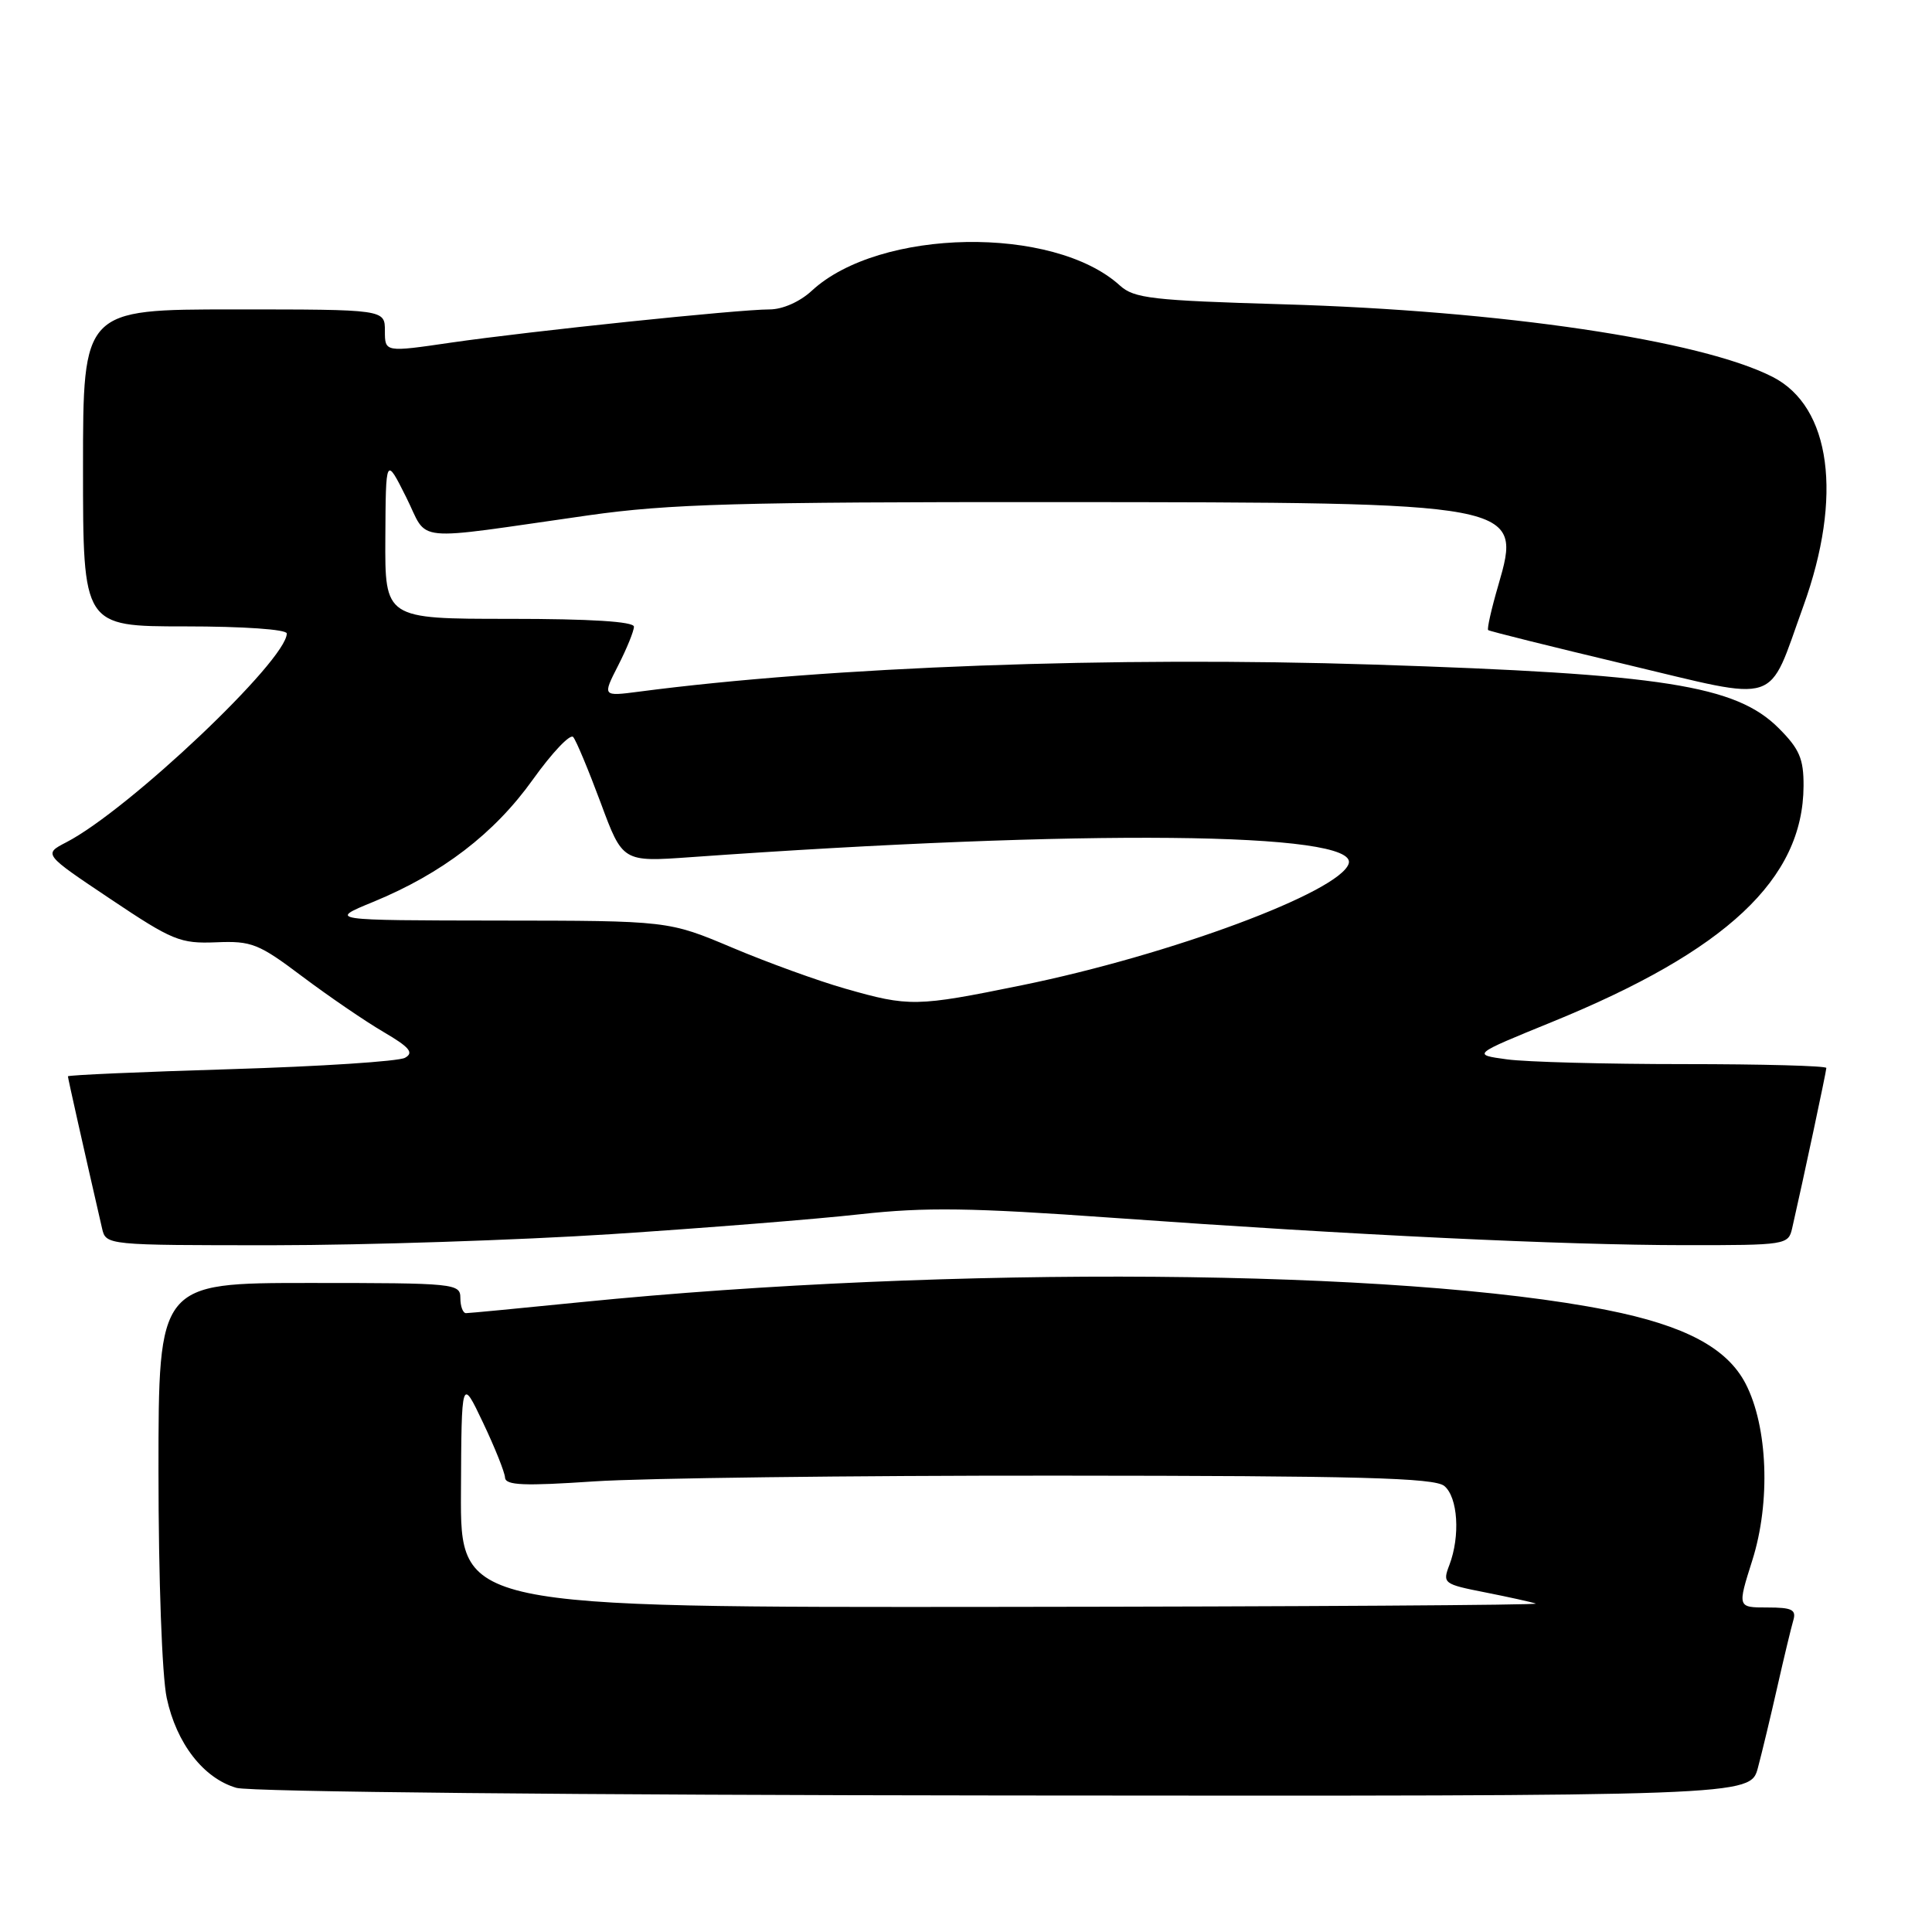 <?xml version="1.0" encoding="UTF-8" standalone="no"?>
<!DOCTYPE svg PUBLIC "-//W3C//DTD SVG 1.1//EN" "http://www.w3.org/Graphics/SVG/1.1/DTD/svg11.dtd" >
<svg xmlns="http://www.w3.org/2000/svg" xmlns:xlink="http://www.w3.org/1999/xlink" version="1.1" viewBox="0 0 256 256">
 <g >
 <path fill="currentColor"
d=" M 232.93 234.25 C 233.48 232.19 234.64 227.35 235.51 223.50 C 236.38 219.65 237.33 215.71 237.61 214.75 C 238.05 213.29 237.48 213.00 234.17 213.00 C 230.21 213.00 230.21 213.00 232.19 206.75 C 234.63 199.05 234.25 189.03 231.30 183.34 C 228.84 178.61 223.29 175.65 213.00 173.60 C 185.50 168.12 125.88 167.65 77.00 172.54 C 69.03 173.34 62.16 174.00 61.75 174.00 C 61.34 174.00 61.00 173.10 61.00 172.00 C 61.00 170.07 60.33 170.00 41.00 170.00 C 21.00 170.00 21.00 170.00 21.00 194.95 C 21.00 209.17 21.47 222.09 22.09 224.98 C 23.38 231.02 26.97 235.64 31.33 236.90 C 33.15 237.43 76.64 237.86 133.21 237.91 C 231.92 238.00 231.92 238.00 232.93 234.25 Z  M 81.00 163.53 C 93.38 162.72 108.22 161.54 114.00 160.89 C 122.61 159.94 128.65 160.02 147.50 161.37 C 179.55 163.66 207.08 164.98 223.23 164.99 C 236.66 165.00 236.97 164.95 237.47 162.75 C 238.94 156.32 242.00 141.95 242.00 141.51 C 242.00 141.23 233.51 141.00 223.14 141.00 C 212.77 141.00 202.20 140.72 199.67 140.37 C 195.05 139.74 195.05 139.74 205.64 135.42 C 228.77 125.99 238.92 116.48 238.98 104.15 C 239.00 100.54 238.43 99.23 235.69 96.49 C 230.01 90.81 220.37 89.30 182.00 88.06 C 147.62 86.95 109.89 88.34 84.66 91.65 C 79.82 92.28 79.82 92.28 81.91 88.18 C 83.06 85.93 84.00 83.61 84.00 83.04 C 84.00 82.36 78.25 82.00 67.50 82.00 C 51.00 82.00 51.00 82.00 51.06 71.25 C 51.12 60.50 51.12 60.50 53.81 65.86 C 56.89 71.99 53.97 71.70 78.00 68.28 C 88.65 66.77 97.81 66.51 140.00 66.53 C 201.60 66.57 201.71 66.59 198.53 77.56 C 197.62 80.67 197.02 83.34 197.19 83.49 C 197.36 83.64 205.56 85.68 215.41 88.03 C 236.23 92.98 234.12 93.67 238.95 80.33 C 244.21 65.78 242.62 53.89 234.88 49.94 C 225.34 45.07 198.96 41.16 170.00 40.32 C 152.65 39.81 150.27 39.54 148.39 37.83 C 139.59 29.83 116.52 30.23 107.56 38.53 C 105.98 39.99 103.70 41.00 101.96 41.00 C 97.84 41.00 70.25 43.88 59.75 45.40 C 51.00 46.68 51.00 46.68 51.00 43.84 C 51.00 41.00 51.00 41.00 31.00 41.00 C 11.00 41.00 11.00 41.00 11.00 62.00 C 11.00 83.00 11.00 83.00 24.50 83.00 C 32.29 83.00 38.00 83.40 38.00 83.94 C 38.00 87.49 17.02 107.35 8.78 111.61 C 5.75 113.18 5.75 113.18 14.63 119.12 C 22.85 124.63 23.88 125.05 28.63 124.86 C 33.34 124.66 34.27 125.03 40.07 129.40 C 43.55 132.01 48.37 135.31 50.80 136.73 C 54.27 138.76 54.88 139.49 53.67 140.16 C 52.83 140.64 42.43 141.31 30.57 141.67 C 18.71 142.03 9.00 142.45 9.00 142.62 C 9.00 142.87 11.05 152.00 13.52 162.75 C 14.04 165.00 14.04 165.00 36.27 165.00 C 48.50 164.99 68.62 164.33 81.00 163.53 Z  M 61.08 197.75 C 61.15 182.50 61.15 182.50 64.00 188.50 C 65.57 191.80 66.88 195.08 66.92 195.79 C 66.98 196.82 69.42 196.92 78.75 196.29 C 85.21 195.86 112.83 195.51 140.13 195.53 C 180.16 195.55 190.08 195.82 191.38 196.90 C 193.18 198.40 193.51 203.53 192.05 207.37 C 191.12 209.80 191.27 209.91 196.80 211.00 C 199.93 211.62 202.95 212.29 203.50 212.48 C 204.05 212.68 172.21 212.88 132.75 212.92 C 61.00 213.00 61.00 213.00 61.08 197.75 Z  M 112.00 131.00 C 108.42 129.98 101.69 127.54 97.03 125.57 C 88.56 122.00 88.56 122.00 66.03 121.98 C 43.50 121.95 43.50 121.95 49.44 119.51 C 58.58 115.75 65.50 110.45 70.61 103.29 C 73.15 99.74 75.55 97.20 75.95 97.66 C 76.35 98.12 77.98 102.04 79.59 106.36 C 82.50 114.22 82.50 114.22 91.50 113.58 C 143.68 109.86 180.03 110.21 178.71 114.43 C 177.54 118.18 155.09 126.54 135.36 130.56 C 121.40 133.41 120.48 133.42 112.00 131.00 Z "/>
</g>
</svg>